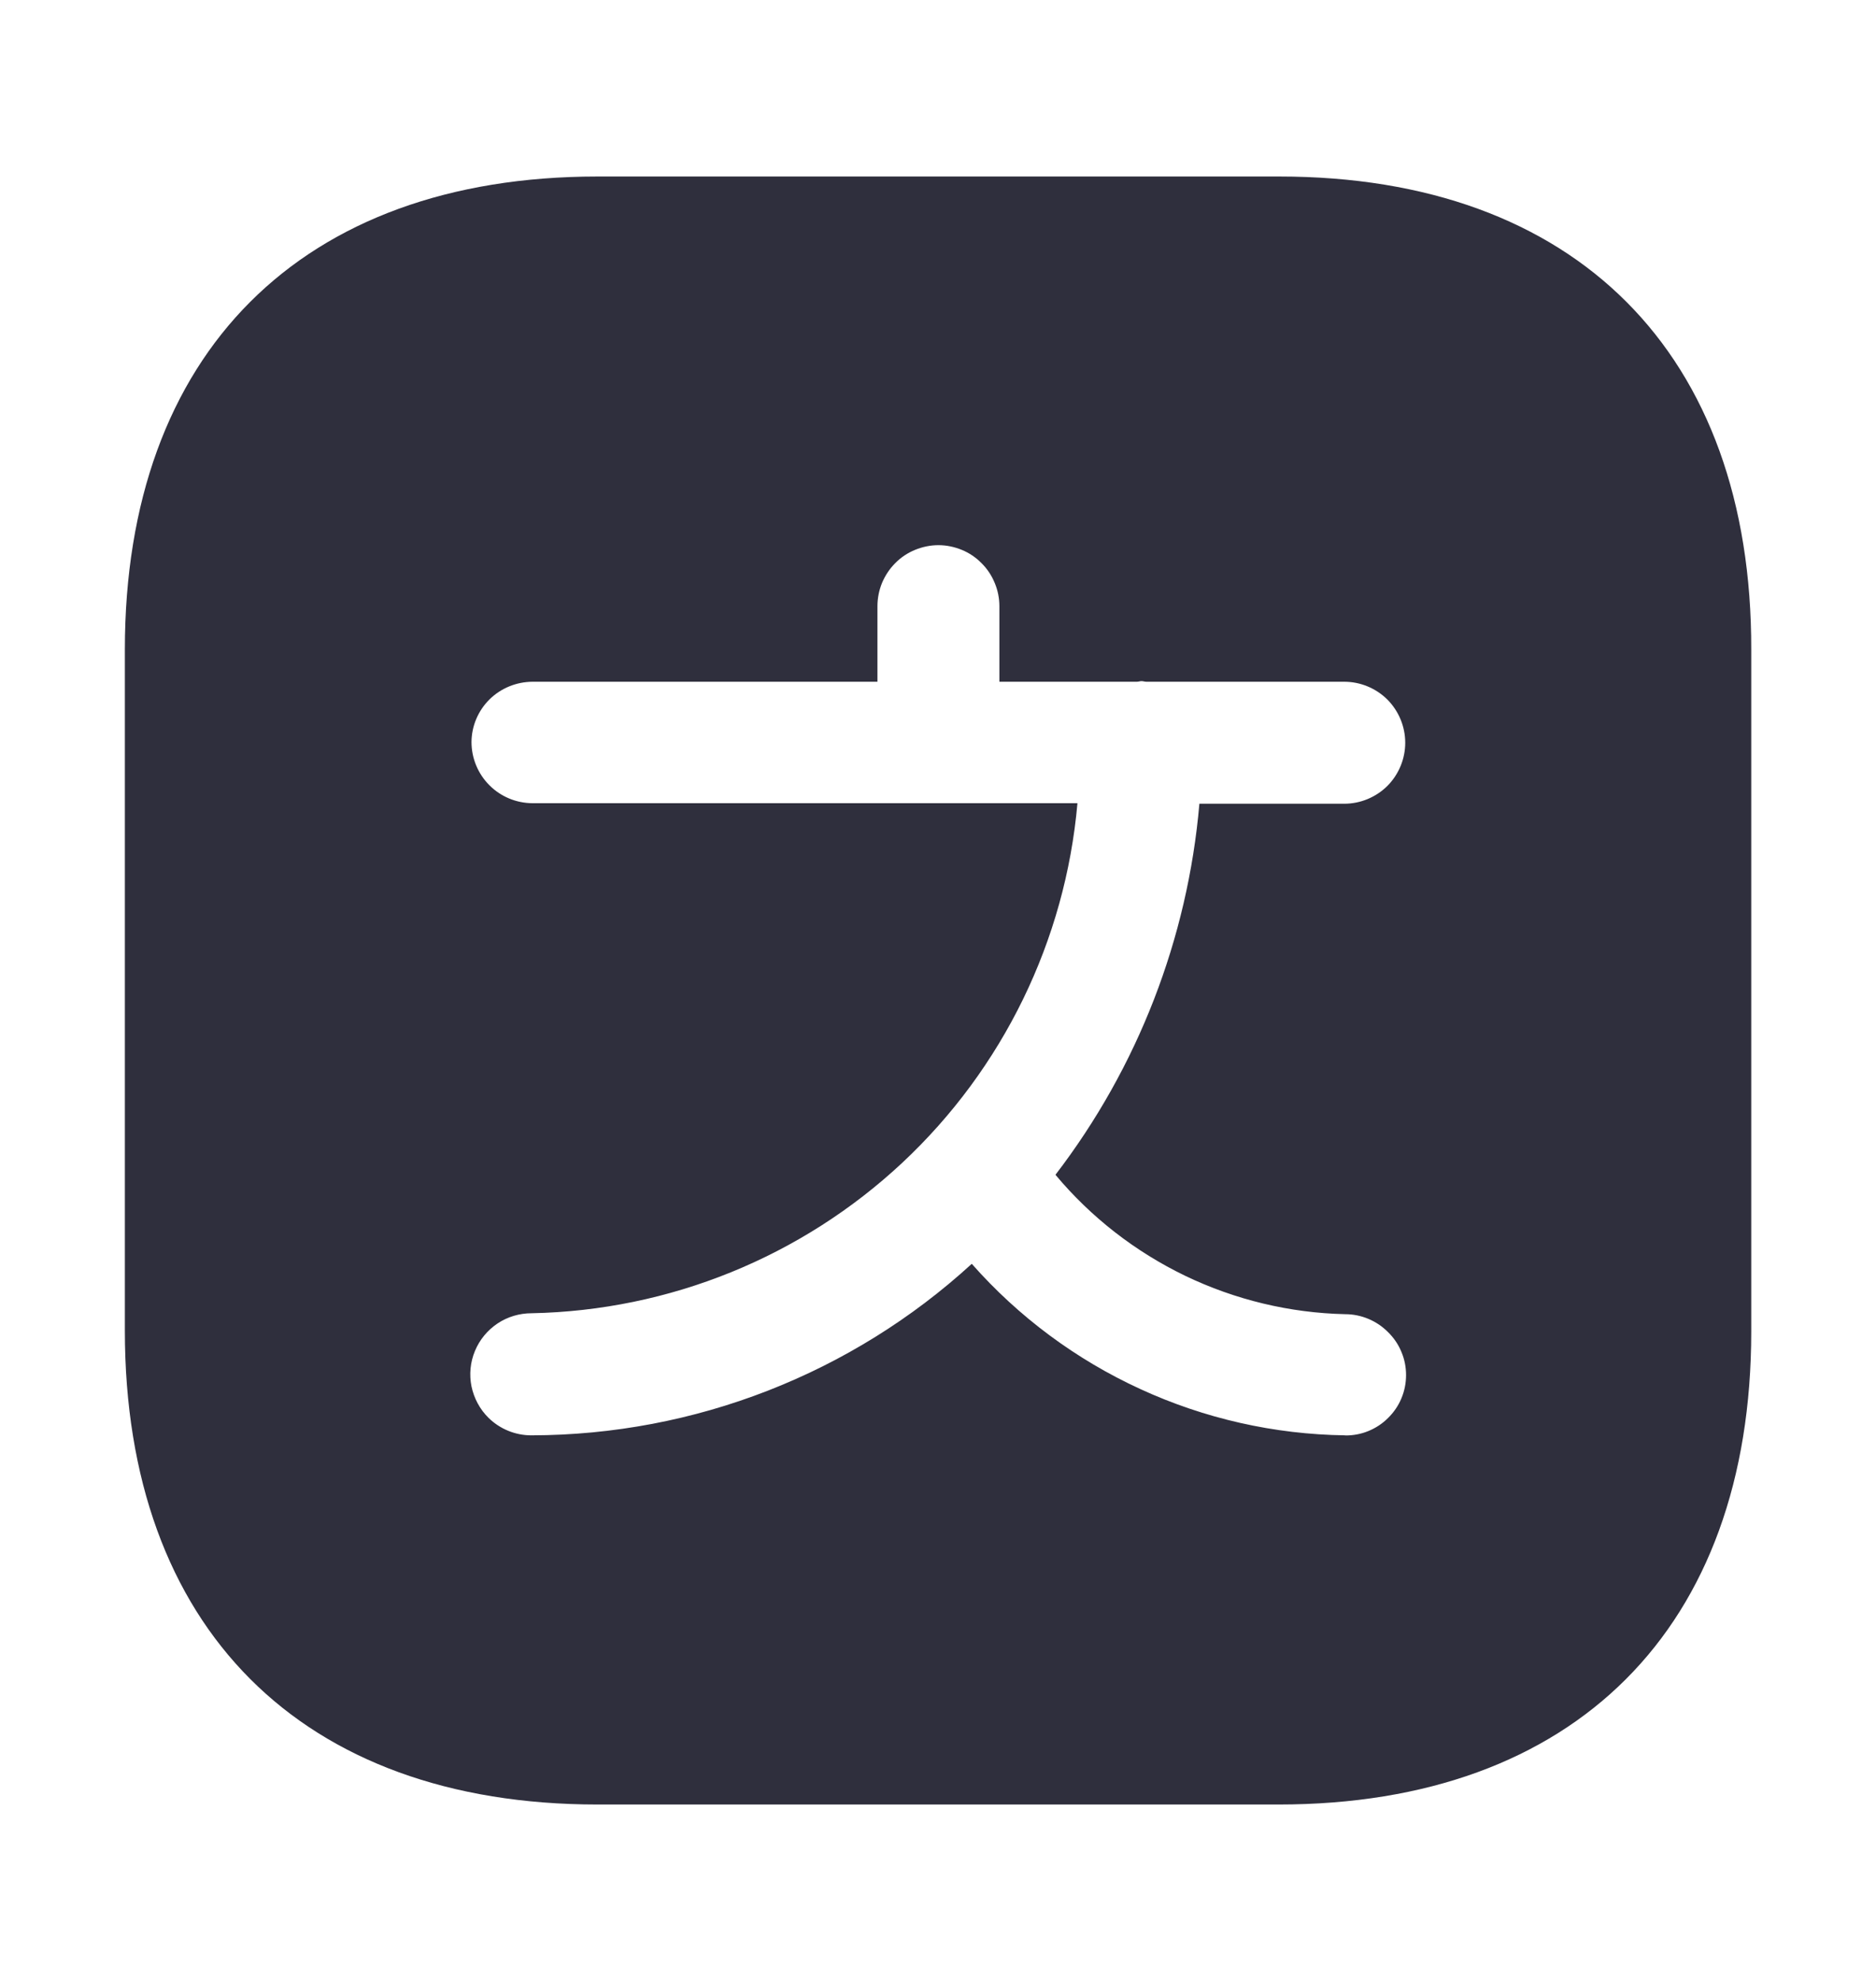 <svg width="18" height="19" viewBox="0 0 18 19" fill="none" xmlns="http://www.w3.org/2000/svg">
    <g clip-path="url(#clip0_898_61077)">
        <path d="M12.274 1.693H5.733C2.892 1.693 1.198 3.389 1.198 6.23V12.763C1.198 15.611 2.892 17.308 5.733 17.308H12.268C15.109 17.308 16.803 15.613 16.803 12.771V6.233C16.81 3.39 15.116 1.693 12.274 1.693ZM12.906 13.767C12.228 13.758 11.558 13.607 10.941 13.323C10.324 13.04 9.773 12.631 9.324 12.122C8.17 13.178 6.664 13.764 5.101 13.767C4.946 13.768 4.797 13.707 4.687 13.599C4.604 13.517 4.548 13.412 4.524 13.298C4.501 13.184 4.512 13.066 4.557 12.958C4.601 12.851 4.677 12.759 4.774 12.694C4.87 12.63 4.984 12.596 5.101 12.596C6.424 12.57 7.69 12.056 8.657 11.153C9.623 10.25 10.222 9.021 10.338 7.704H5.109C4.954 7.703 4.806 7.642 4.696 7.532C4.586 7.422 4.524 7.273 4.524 7.117C4.525 6.963 4.588 6.816 4.697 6.708C4.807 6.6 4.955 6.54 5.109 6.539H8.419V5.814C8.419 5.738 8.434 5.662 8.463 5.591C8.493 5.52 8.536 5.455 8.59 5.401C8.644 5.346 8.709 5.303 8.78 5.274C8.851 5.245 8.927 5.229 9.004 5.229C9.081 5.229 9.157 5.245 9.228 5.274C9.299 5.303 9.363 5.346 9.417 5.401C9.472 5.455 9.515 5.52 9.544 5.591C9.574 5.662 9.589 5.738 9.589 5.814V6.539H10.908C10.924 6.539 10.939 6.533 10.953 6.533C10.967 6.533 10.984 6.539 10.998 6.539H12.898C13.053 6.539 13.202 6.601 13.312 6.71C13.421 6.82 13.483 6.969 13.483 7.124C13.483 7.279 13.421 7.428 13.312 7.538C13.202 7.647 13.053 7.709 12.898 7.709H11.508C11.396 9.003 10.917 10.238 10.127 11.268C10.468 11.676 10.893 12.006 11.372 12.237C11.851 12.467 12.374 12.593 12.906 12.605C13.06 12.605 13.209 12.667 13.318 12.777C13.373 12.831 13.417 12.895 13.446 12.966C13.476 13.036 13.491 13.112 13.491 13.189C13.491 13.266 13.476 13.342 13.446 13.413C13.417 13.483 13.373 13.547 13.318 13.601C13.264 13.655 13.2 13.697 13.129 13.726C13.058 13.755 12.983 13.769 12.906 13.768V13.767Z" fill="#2F2F3D" />
    </g>
    <defs>
        <clipPath id="clip0_898_61077">
            <rect width="18" height="18" fill="white" transform="translate(0 0.5)" />
        </clipPath>
    </defs>
</svg>
    